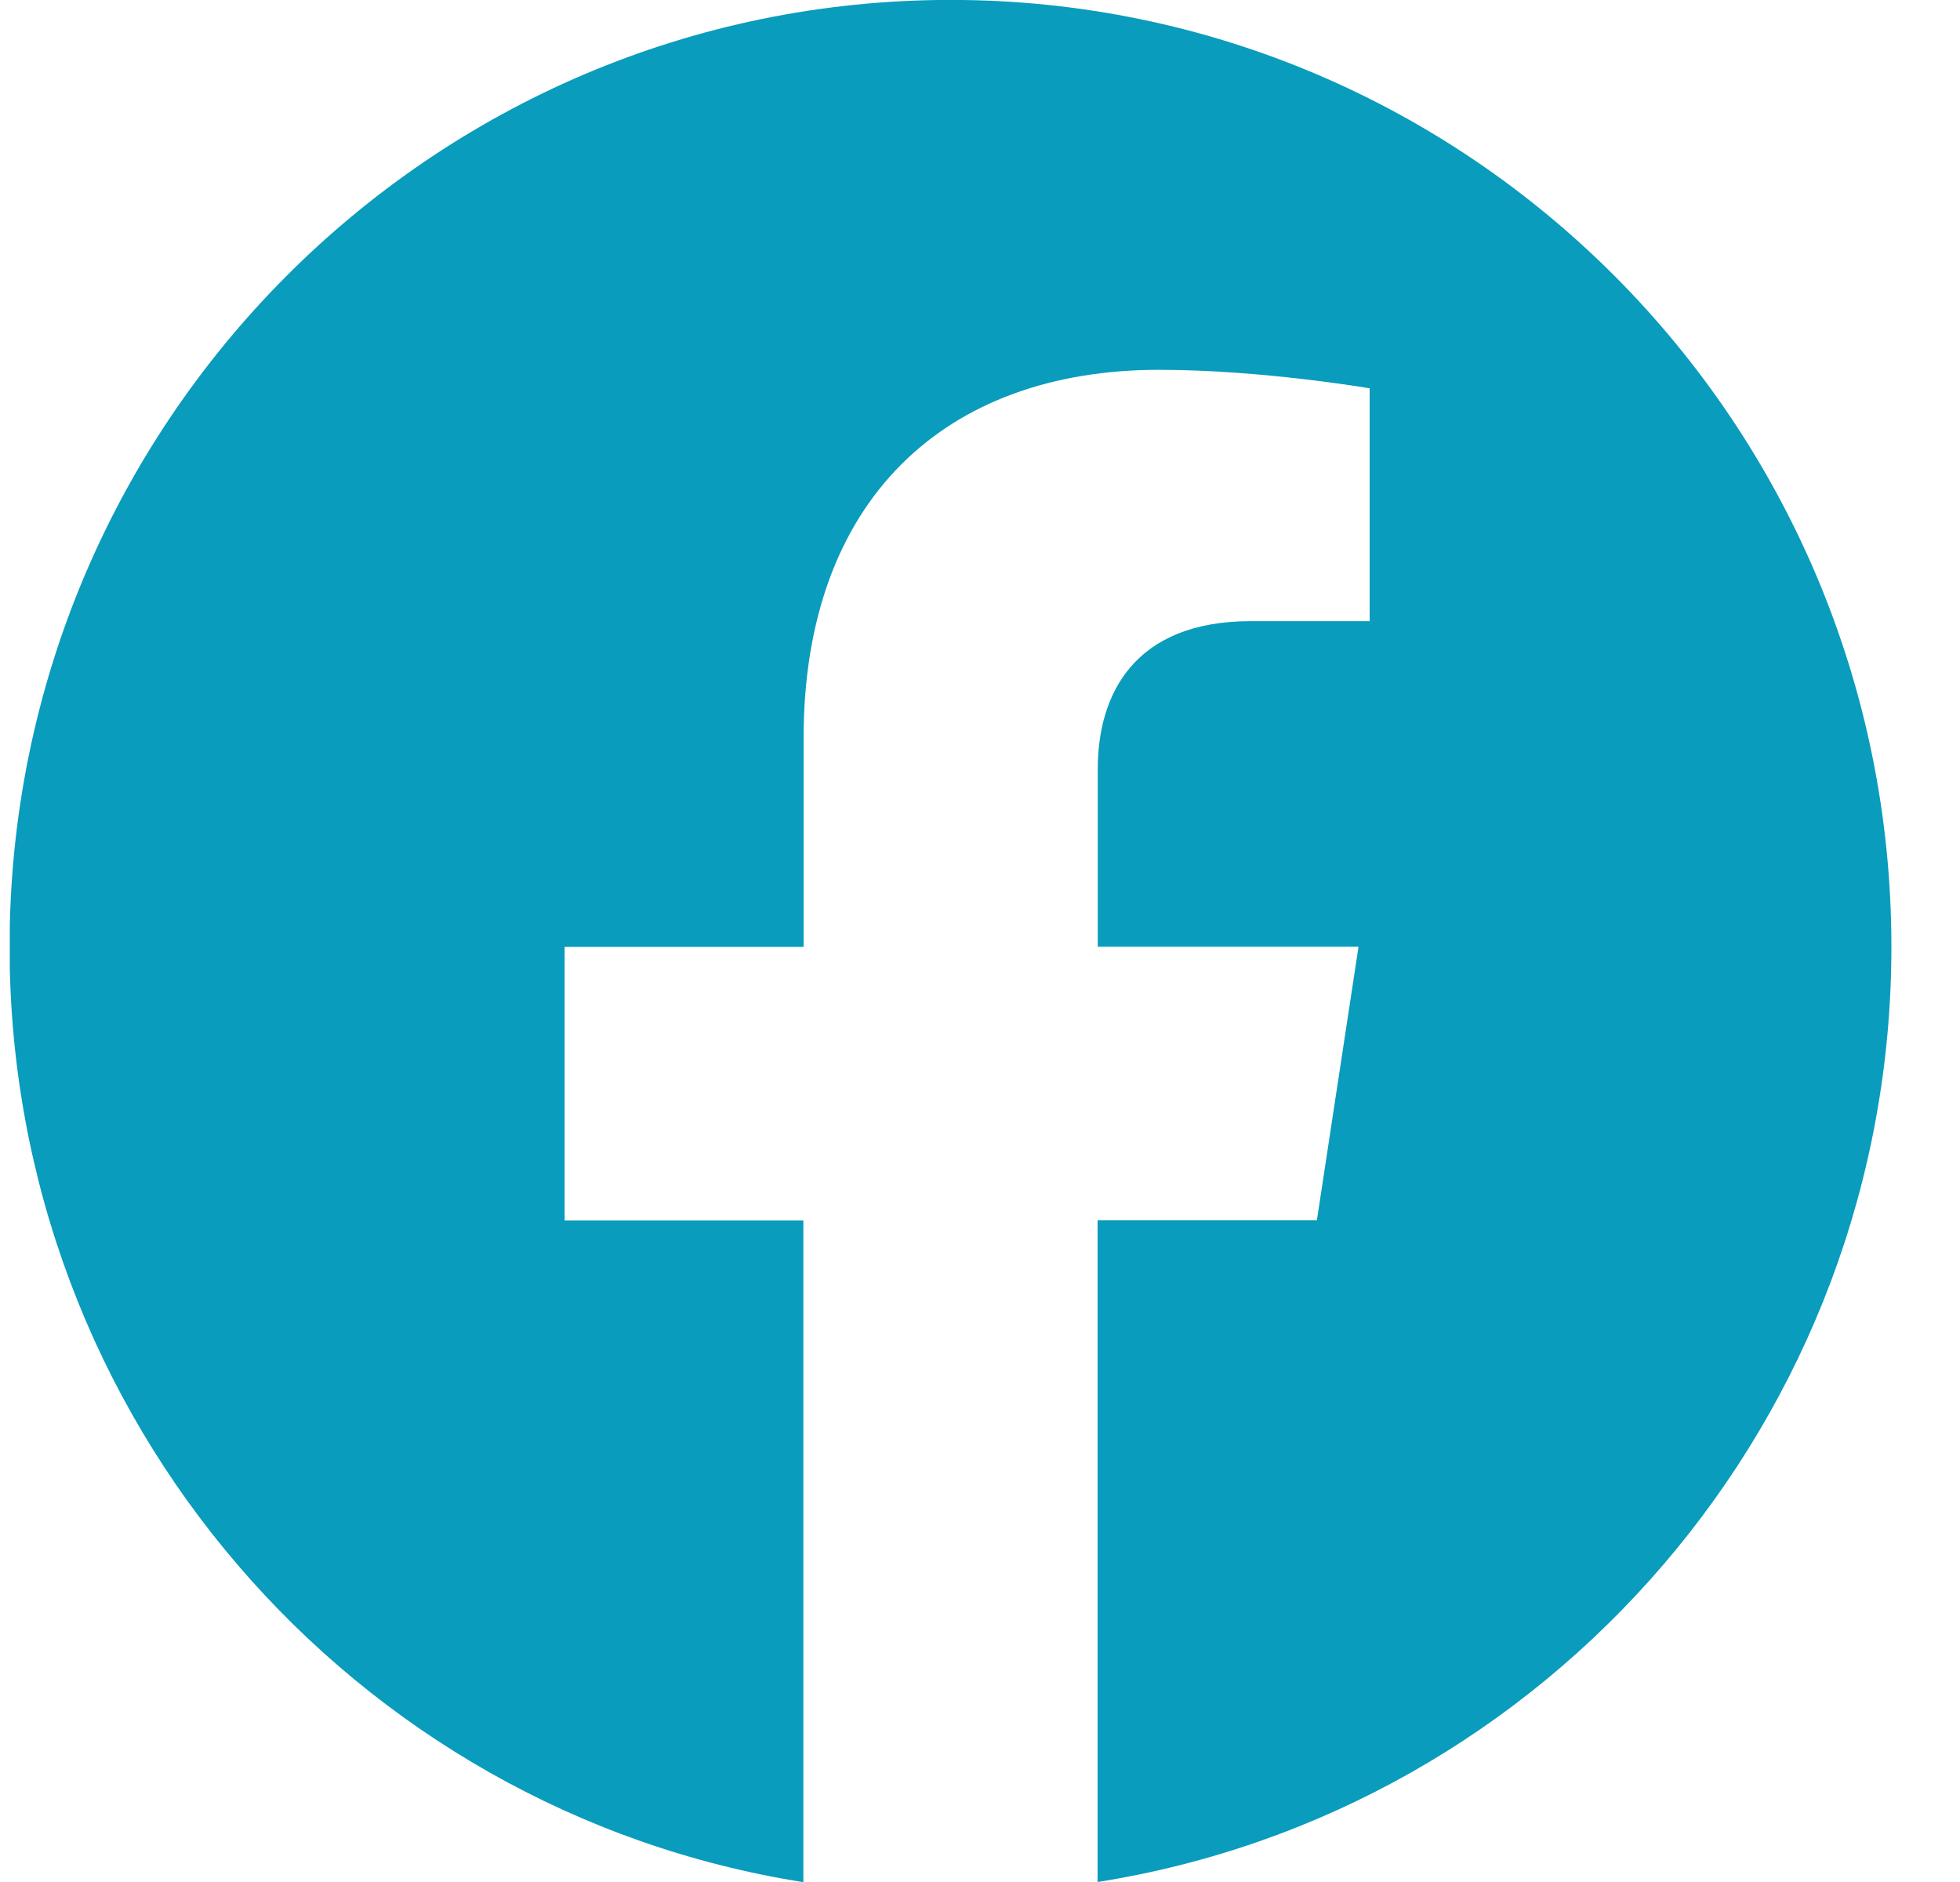 <svg width="25" height="24" viewBox="0 0 25 24" fill="none" xmlns="http://www.w3.org/2000/svg">
<g clip-path="url(#clip0_10_367)">
<path d="M24.125 12.073C24.125 5.404 18.752 -0.001 12.125 -0.001C5.495 4.63874e-06 0.122 5.405 0.122 12.075C0.122 18.101 4.511 23.096 10.247 24.002V15.564H7.202V12.075H10.25V9.412C10.25 6.387 12.043 4.716 14.783 4.716C16.097 4.716 17.47 4.952 17.47 4.952V7.921H15.956C14.466 7.921 14.002 8.853 14.002 9.809V12.073H17.328L16.797 15.562H14V24C19.736 23.094 24.125 18.099 24.125 12.073Z" fill="#099CBC"/>
</g>
<defs>
<clipPath id="clip0_10_367">
<rect width="24" height="24" fill="white" transform="translate(0.125)"/>
</clipPath>
</defs>
</svg>
